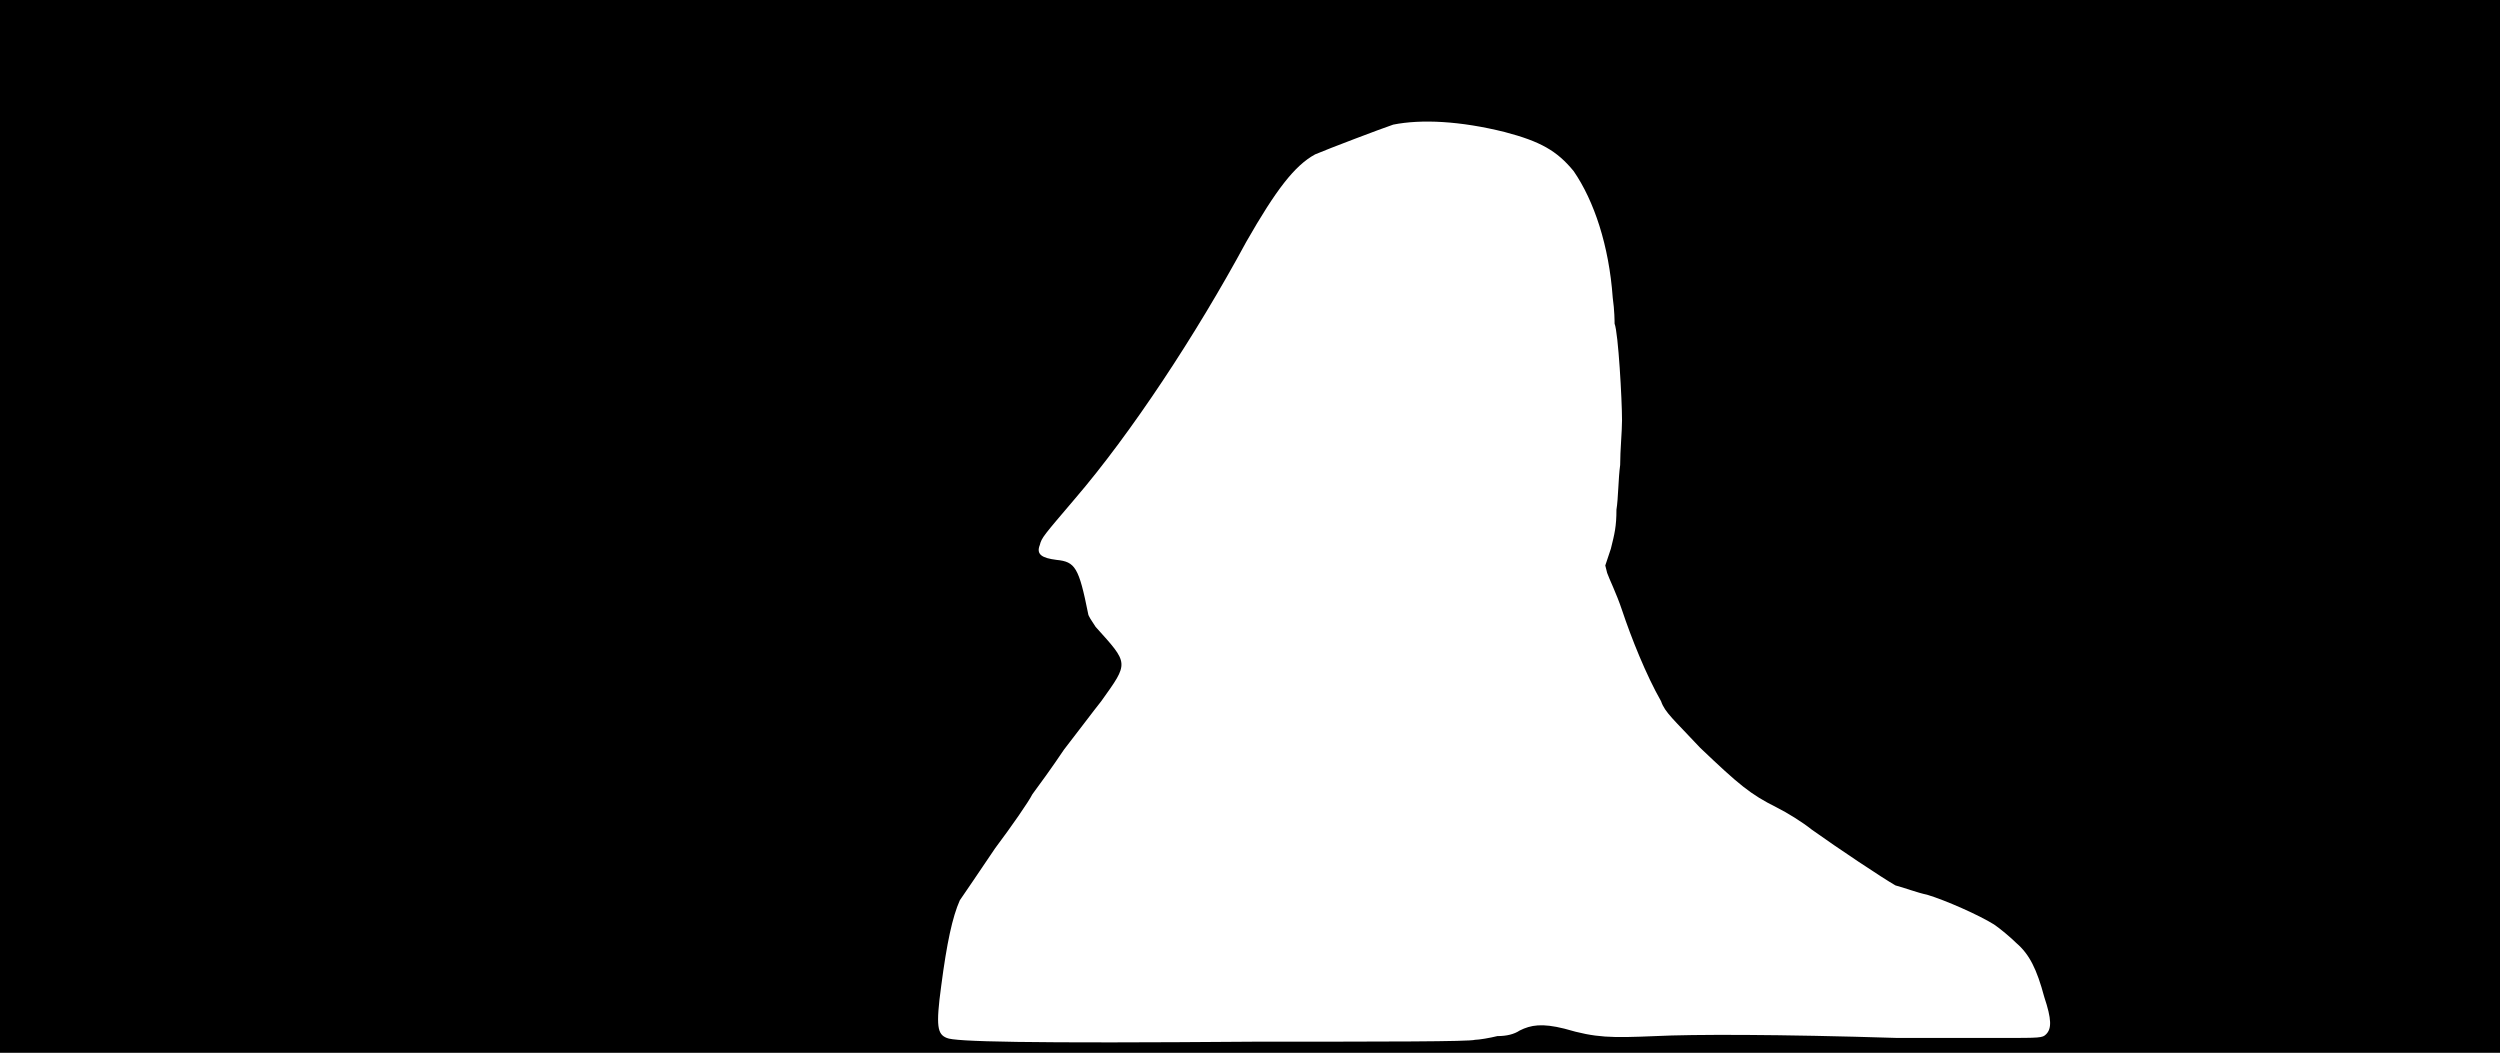<svg xmlns="http://www.w3.org/2000/svg" width="1344" height="566"><path d="M0 283V0h1344v566H0V283m793 276c2 0 8-1 12-2 5 0 9-1 12-3 6-3 12-4 24-1 17 5 25 5 49 4 20-1 66-1 130 1h56c21 0 22 0 24-2 3-3 3-8-1-20-4-15-8-23-15-29-3-3-9-8-12-10-8-5-26-13-36-16-5-1-13-4-17-5-7-4-31-20-45-30-5-4-13-9-19-12-14-7-20-12-41-32-14-15-19-19-21-25-8-14-16-34-21-49-3-9-7-17-8-20l-1-4 3-9c2-8 3-12 3-21 1-6 1-17 2-24 0-8 1-18 1-24 0-11-2-47-4-52 0-1 0-7-1-14-2-28-10-52-21-68-9-11-18-16-37-21-24-6-45-7-60-4-6 2-35 13-42 16-11 6-21 19-37 47-27 50-62 103-92 138-17 20-18 21-19 25-2 5 1 7 9 8 10 1 12 4 17 29 0 1 2 4 4 7 18 20 18 19 3 40-4 5-13 17-20 26-6 9-14 20-17 24-2 4-11 17-20 29-8 12-17 25-19 28-4 9-7 23-10 46-3 22-2 26 3 28 4 2 41 3 167 2 69 0 114 0 117-1z"/></svg>